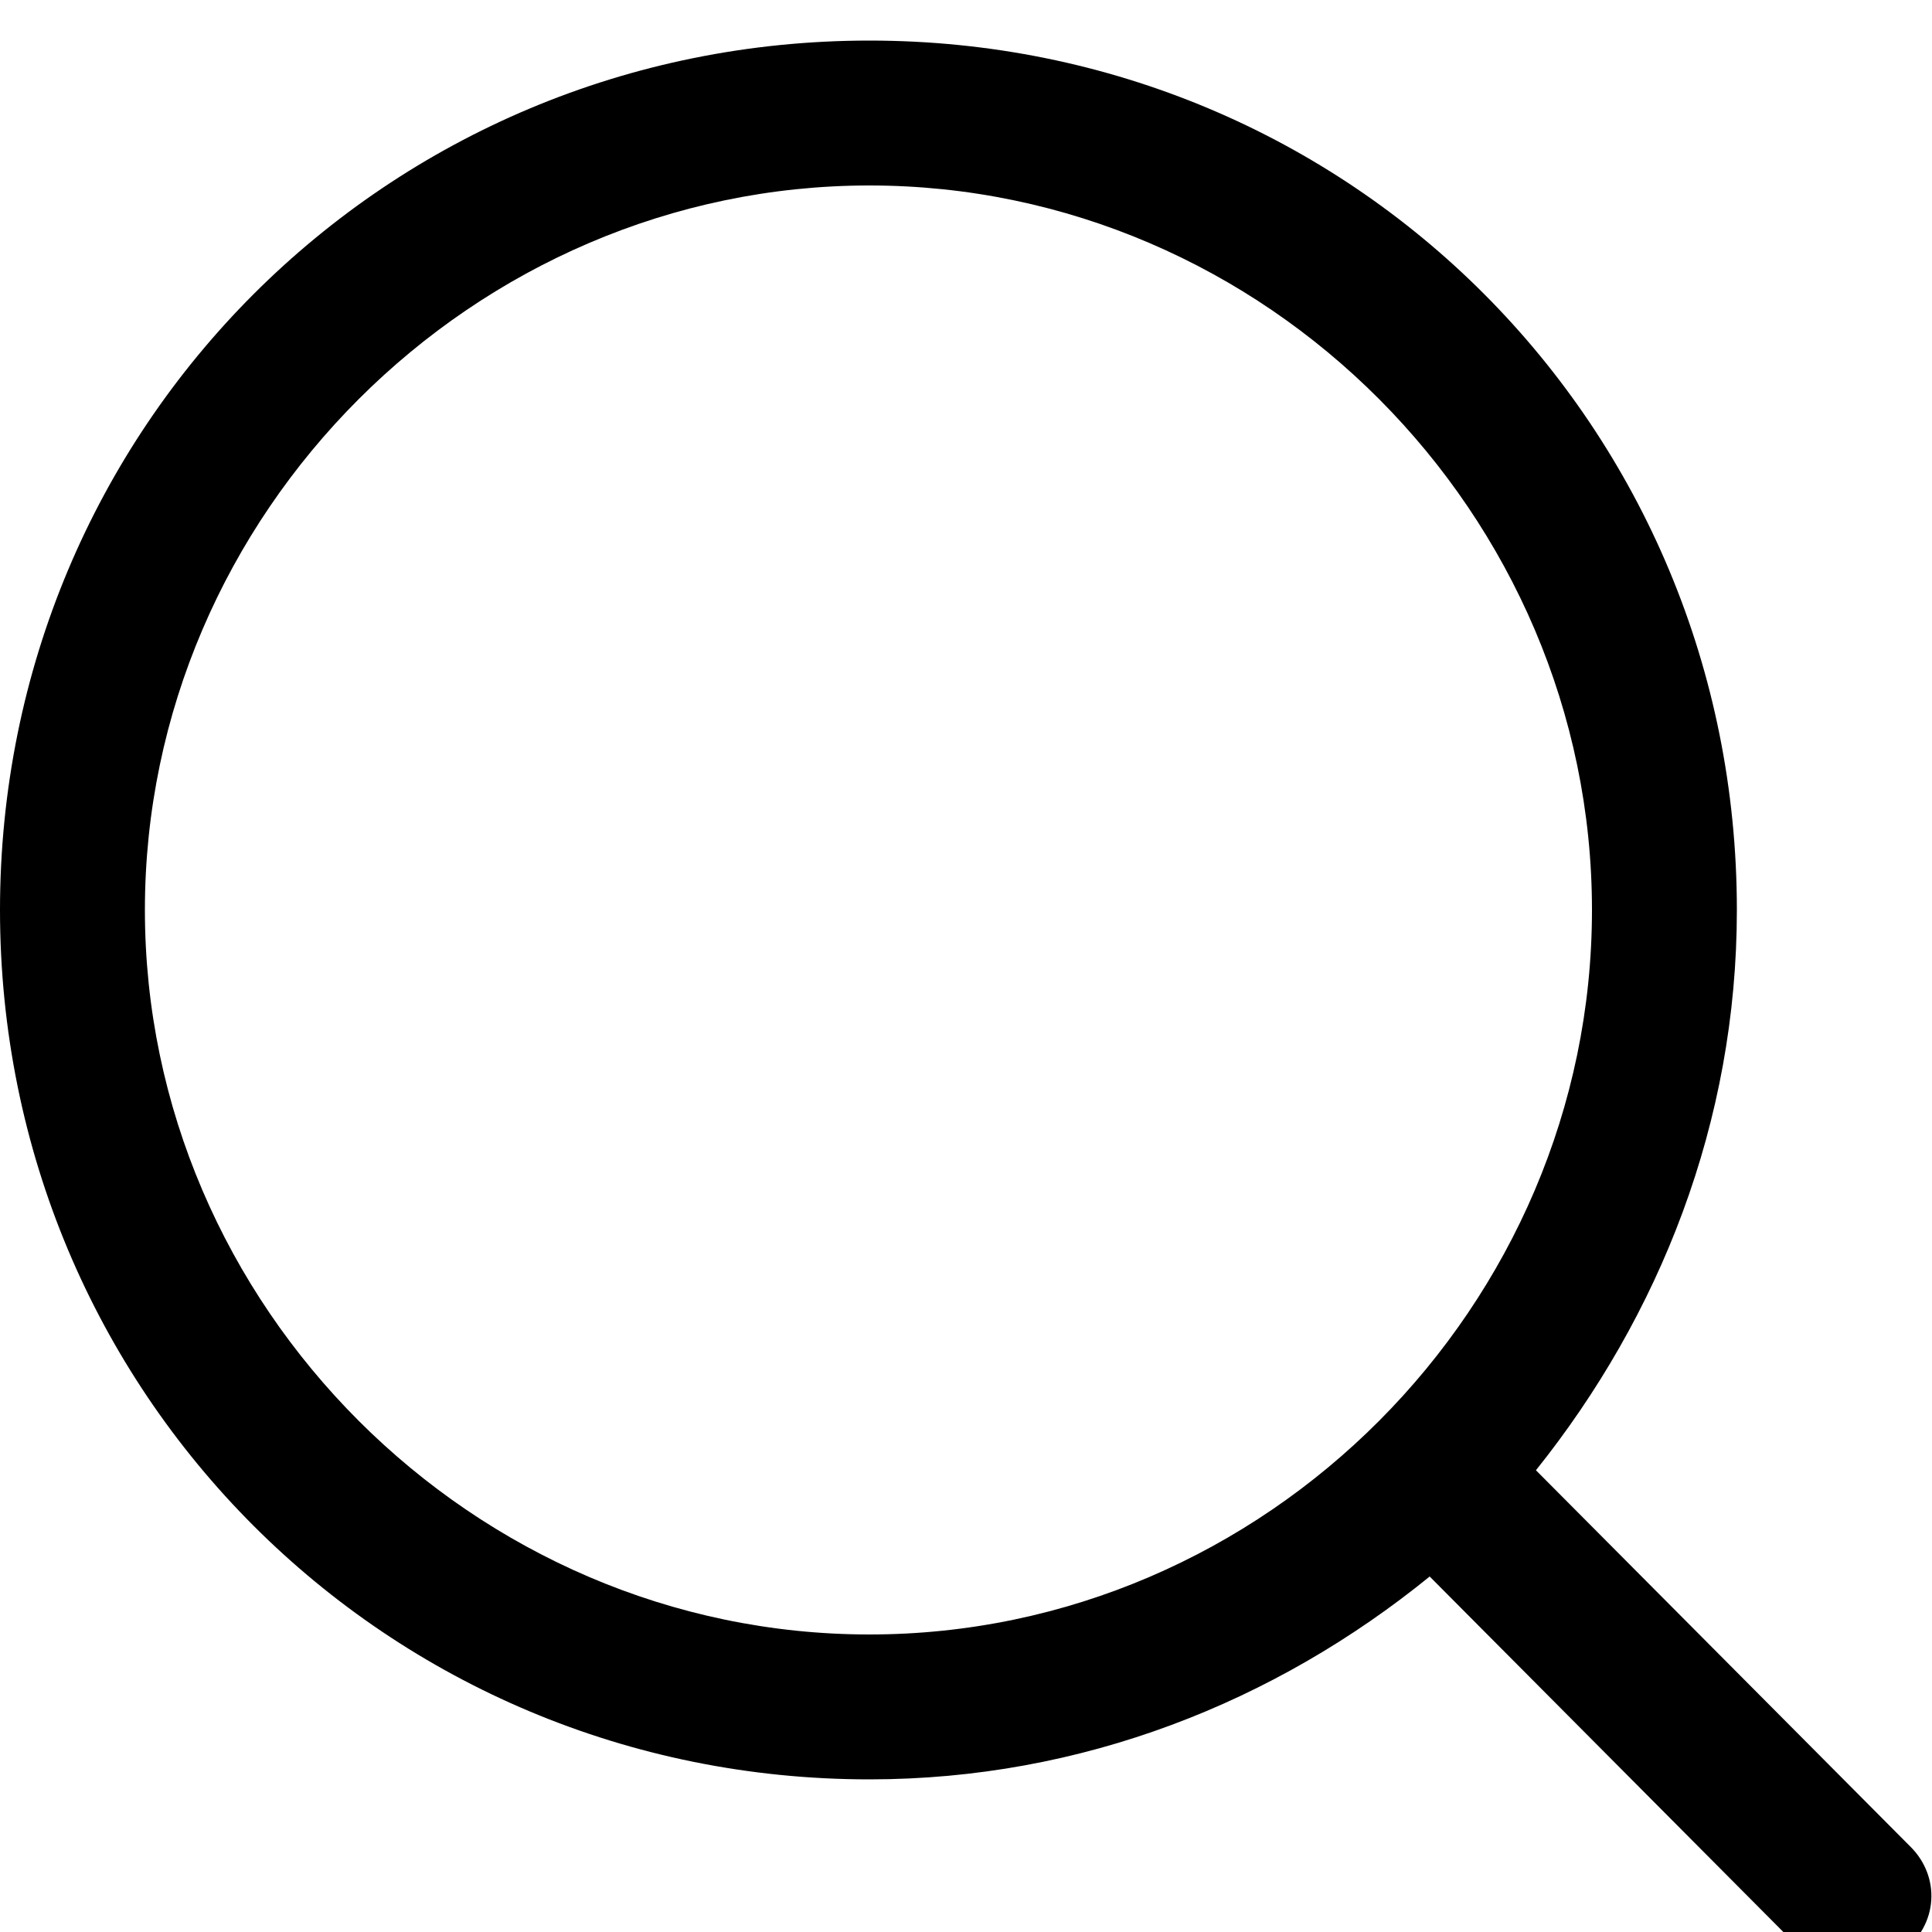 <svg xmlns="http://www.w3.org/2000/svg" fill="currentColor" viewBox="0 0 20 20" aria-labelledby="icon-svg-title- icon-svg-desc-" role="img" class="sc-rbbb40-0 iwHbVQ"><title>Search</title><path d="M19.78 19.12l-3.88-3.9c1.28-1.6 2.080-3.6 2.080-5.8 0-5-3.98-9-8.98-9s-9 4-9 9c0 5 4 9 9 9 2.2 0 4.2-0.8 5.8-2.1l3.88 3.9c0.1 0.1 0.3 0.2 0.5 0.2s0.4-0.1 0.5-0.2c0.4-0.3 0.4-0.8 0.1-1.1zM1.5 9.42c0-4.1 3.4-7.5 7.5-7.5s7.48 3.4 7.48 7.5-3.38 7.5-7.48 7.5c-4.1 0-7.5-3.4-7.5-7.5z"></path></svg>